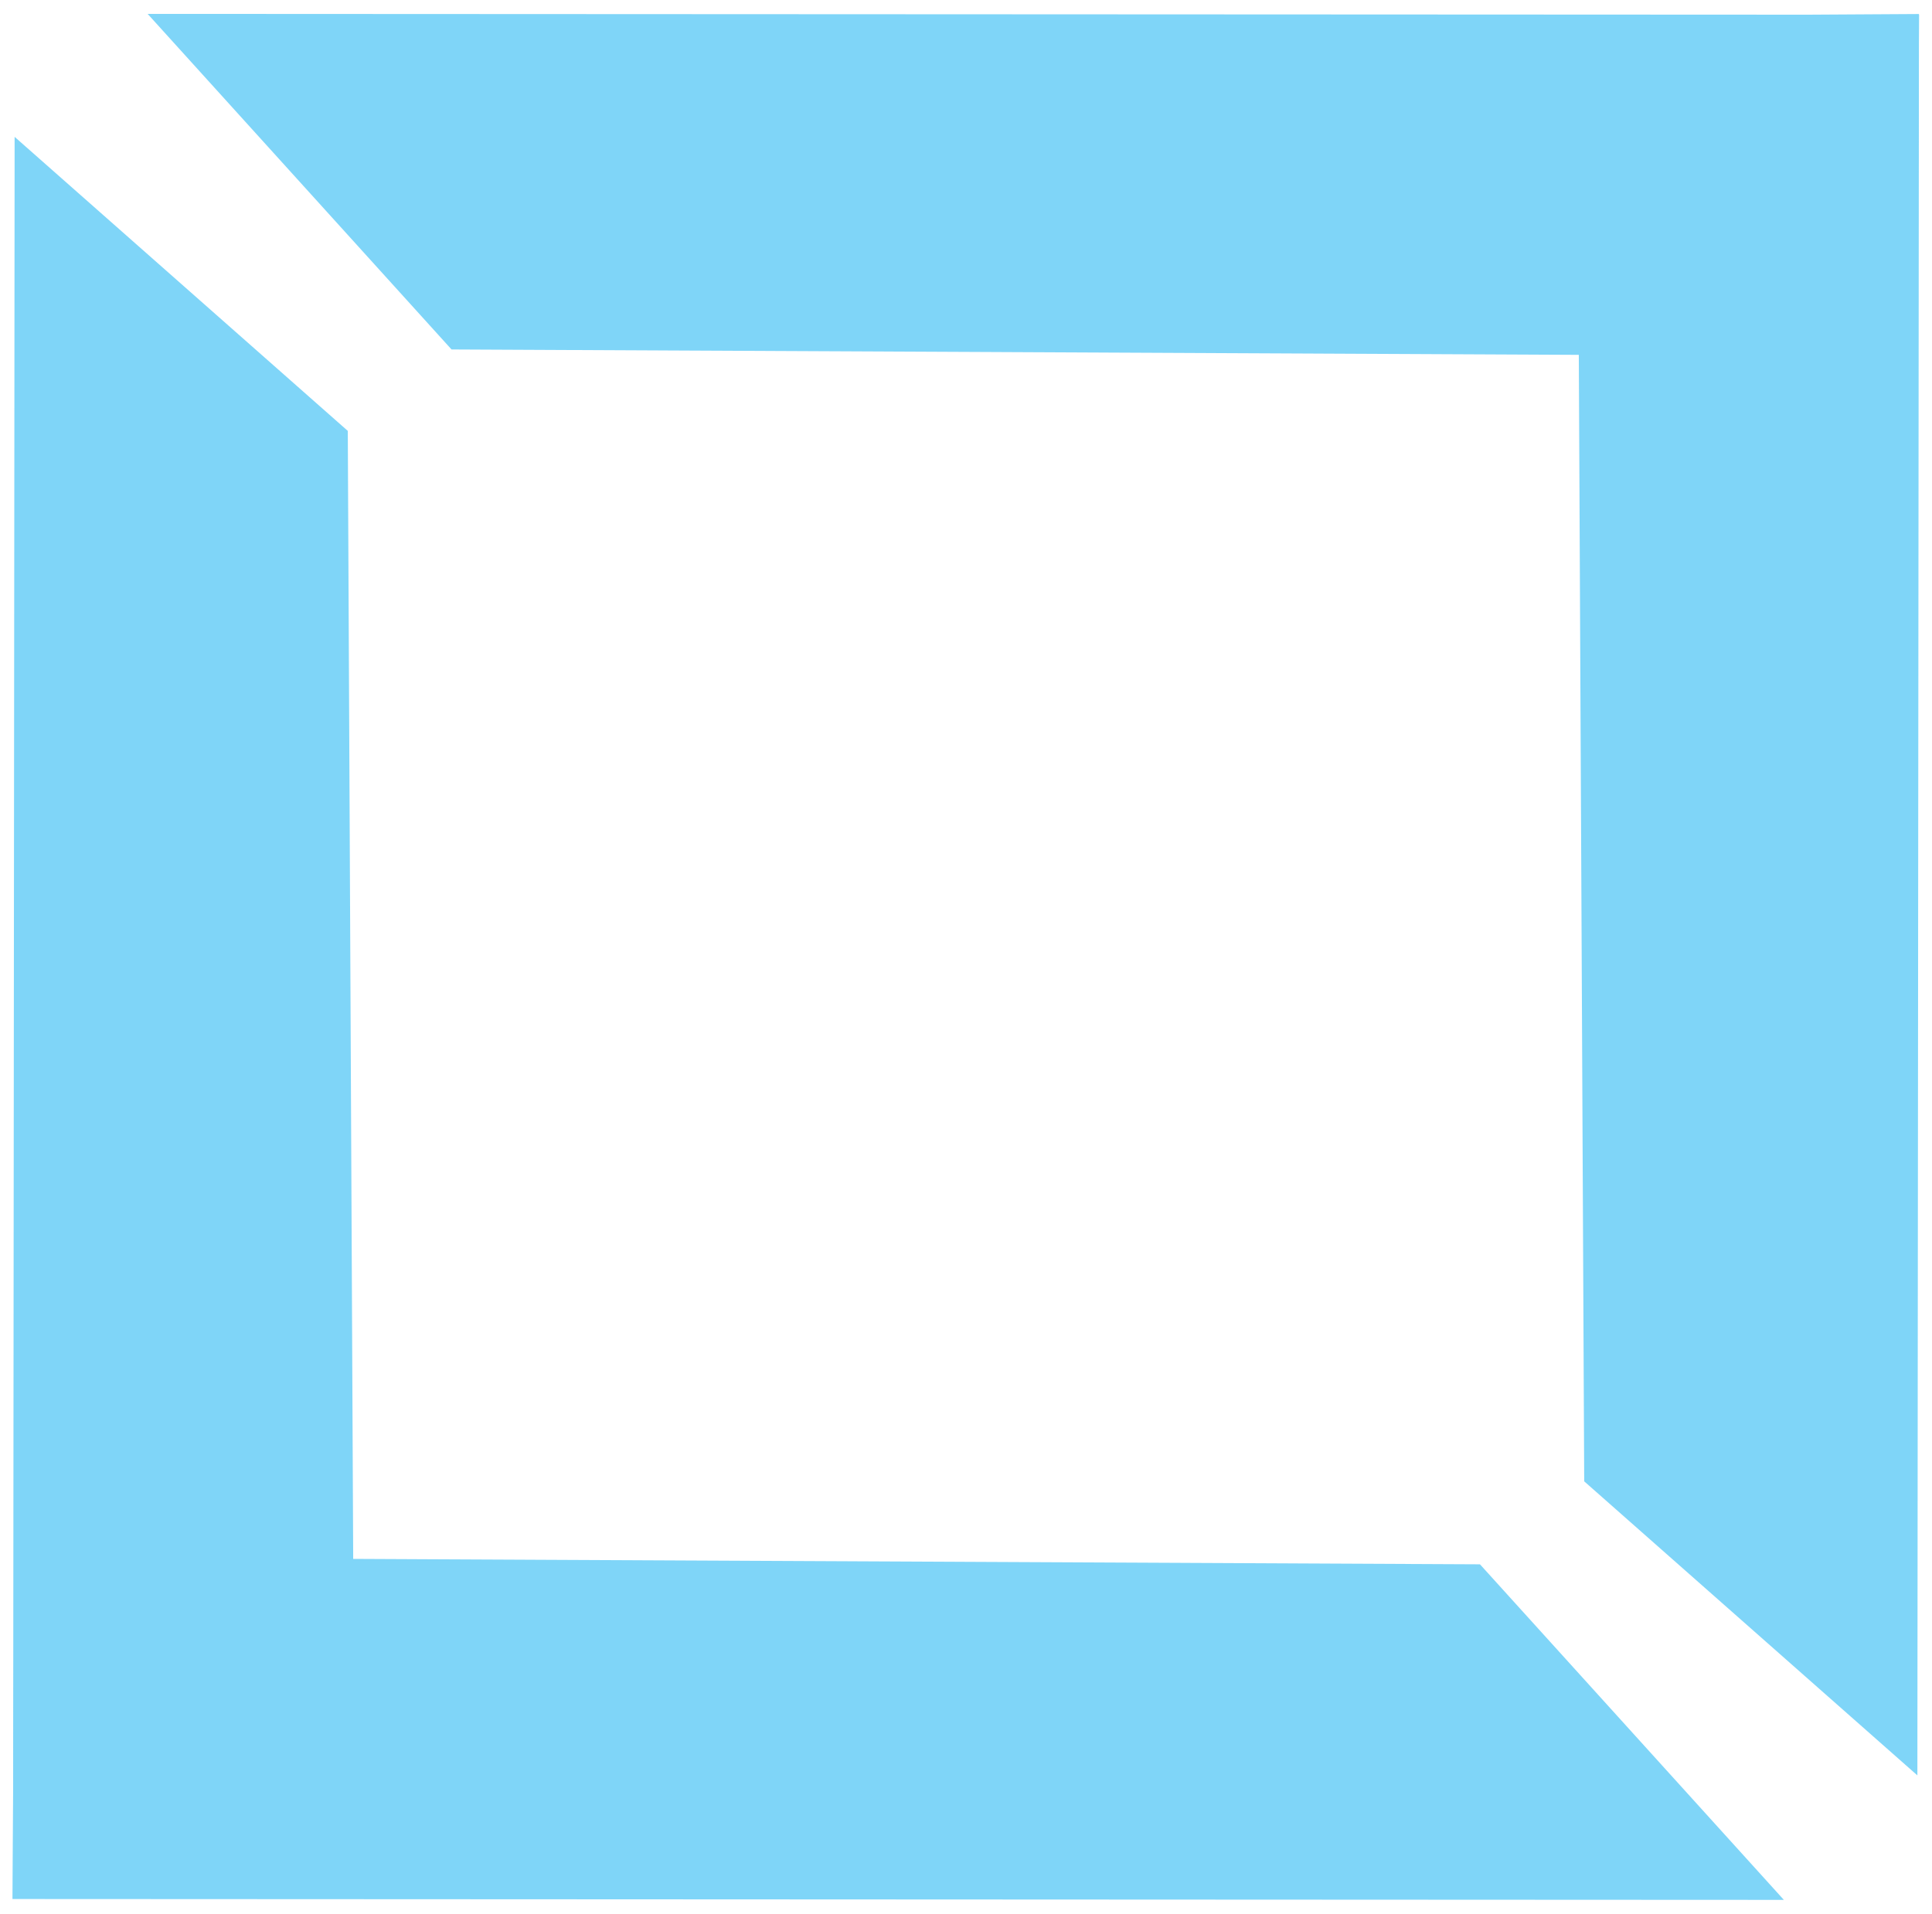 <?xml version="1.0" encoding="UTF-8" standalone="no"?>

<svg
   width="35.003mm"
   height="34.678mm"
   viewBox="0 0 35.003 34.678"
   version="1.1"
   id="svg5"
   inkscape:version="1.2.2 (b0a84865, 2022-12-01)"
   sodipodi:docname="drawing.svg"
   inkscape:export-filename="drawing.svg"
   inkscape:export-xdpi="96"
   inkscape:export-ydpi="96"
   xmlns:inkscape="http://www.inkscape.org/namespaces/inkscape"
   xmlns:sodipodi="http://sodipodi.sourceforge.net/DTD/sodipodi-0.dtd"
   xmlns="http://www.w3.org/2000/svg"
   xmlns:svg="http://www.w3.org/2000/svg">
  <sodipodi:namedview
     id="namedview7"
     pagecolor="#ffffff"
     bordercolor="#7fd5f8"
     borderopacity="0.25"
     inkscape:showpageshadow="2"
     inkscape:pageopacity="0.0"
     inkscape:pagecheckerboard="0"
     inkscape:deskcolor="#d1d1d1"
     inkscape:document-units="mm"
     showgrid="false"
     inkscape:zoom="1.1715924"
     inkscape:cx="358.48646"
     inkscape:cy="214.66511"
     inkscape:window-width="1710"
     inkscape:window-height="963"
     inkscape:window-x="0"
     inkscape:window-y="43"
     inkscape:window-maximized="1"
     inkscape:current-layer="layer1" />
  <defs
     id="defs2">
    <inkscape:path-effect
       effect="bounding_box"
       id="path-effect523"
       is_visible="true"
       lpeversion="1"
       linkedpath=""
       visualbounds="true" />
    <inkscape:path-effect
       effect="bounding_box"
       id="path-effect523-4"
       is_visible="true"
       lpeversion="1"
       linkedpath=""
       visualbounds="true" />
    <inkscape:path-effect
       effect="bounding_box"
       id="path-effect523-4-5"
       is_visible="true"
       lpeversion="1"
       linkedpath=""
       visualbounds="true" />
    <inkscape:path-effect
       effect="bounding_box"
       id="path-effect523-7"
       is_visible="true"
       lpeversion="1"
       linkedpath=""
       visualbounds="true" />
  </defs>
  <g
     inkscape:label="Layer 1"
     inkscape:groupmode="layer"
     id="layer1"
     transform="translate(-49.395,-81.005)">
    <path
       id="rect234-7"
       transform="matrix(-0.006,-1,1,-0.006,0,0)"
       d="m -108.311,77.447 26.55,0.032 v 6.192 l -31.914,-0.22 z"
       style="fill:#7fd5f8;fill-opacity:1;stroke:#9a8a66;stroke-width:0.401;stroke-opacity:0;stop-color:#7fd5f8"
       inkscape:path-effect="#path-effect523"
       inkscape:original-d="m -108.31122,77.446537 26.549558,0.03199 v 6.192001 l -31.914468,-0.219653 z"
       class="UnoptimicedTransforms"
       sodipodi:nodetypes="ccccc"
       inkscape:export-filename="favicon.svg"
       inkscape:export-xdpi="96"
       inkscape:export-ydpi="96" />
    <path
       id="rect234-7-0"
       transform="matrix(1,0.006,0.006,-1,165.422,165.434)"
       d="m -108.311,77.447 26.55,0.032 v 6.192 l -32.092,-0.177 z"
       style="fill:#7fd5f8;fill-opacity:1;stroke:#9a8a66;stroke-width:0.401;stroke-opacity:0;stop-color:#7fd5f8"
       inkscape:path-effect="#path-effect523-4"
       inkscape:original-d="m -108.31122,77.446537 26.549558,0.03199 v 6.192001 l -32.091618,-0.17658 z"
       class="UnoptimicedTransforms"
       sodipodi:nodetypes="ccccc" />
    <path
       id="rect234-7-2"
       transform="matrix(0.006,1,-1,0.006,133.793,196.659)"
       d="m -108.311,77.447 26.55,0.032 v 6.192 l -31.914,-0.22 z"
       style="fill:#7fd5f8;fill-opacity:1;stroke:#9a8a66;stroke-width:0.401;stroke-opacity:0;stop-color:#7fd5f8"
       inkscape:path-effect="#path-effect523-7"
       inkscape:original-d="m -108.31122,77.446537 26.549558,0.03199 v 6.192001 l -31.914468,-0.219653 z"
       class="UnoptimicedTransforms"
       sodipodi:nodetypes="ccccc" />
    <path
       id="rect234-7-0-9"
       transform="matrix(-1,-0.006,-0.006,1,-31.638,31.253)"
       d="m -108.311,77.447 26.55,0.032 v 6.192 l -32.092,-0.177 z"
       style="fill:#7fd5f8;fill-opacity:1;stroke:#9a8a66;stroke-width:0.401;stroke-opacity:0;stop-color:#7fd5f8"
       inkscape:path-effect="#path-effect523-4-5"
       inkscape:original-d="m -108.31122,77.446537 26.549558,0.03199 v 6.192001 l -32.091618,-0.17658 z"
       class="UnoptimicedTransforms"
       sodipodi:nodetypes="ccccc" />
  </g>
</svg>
